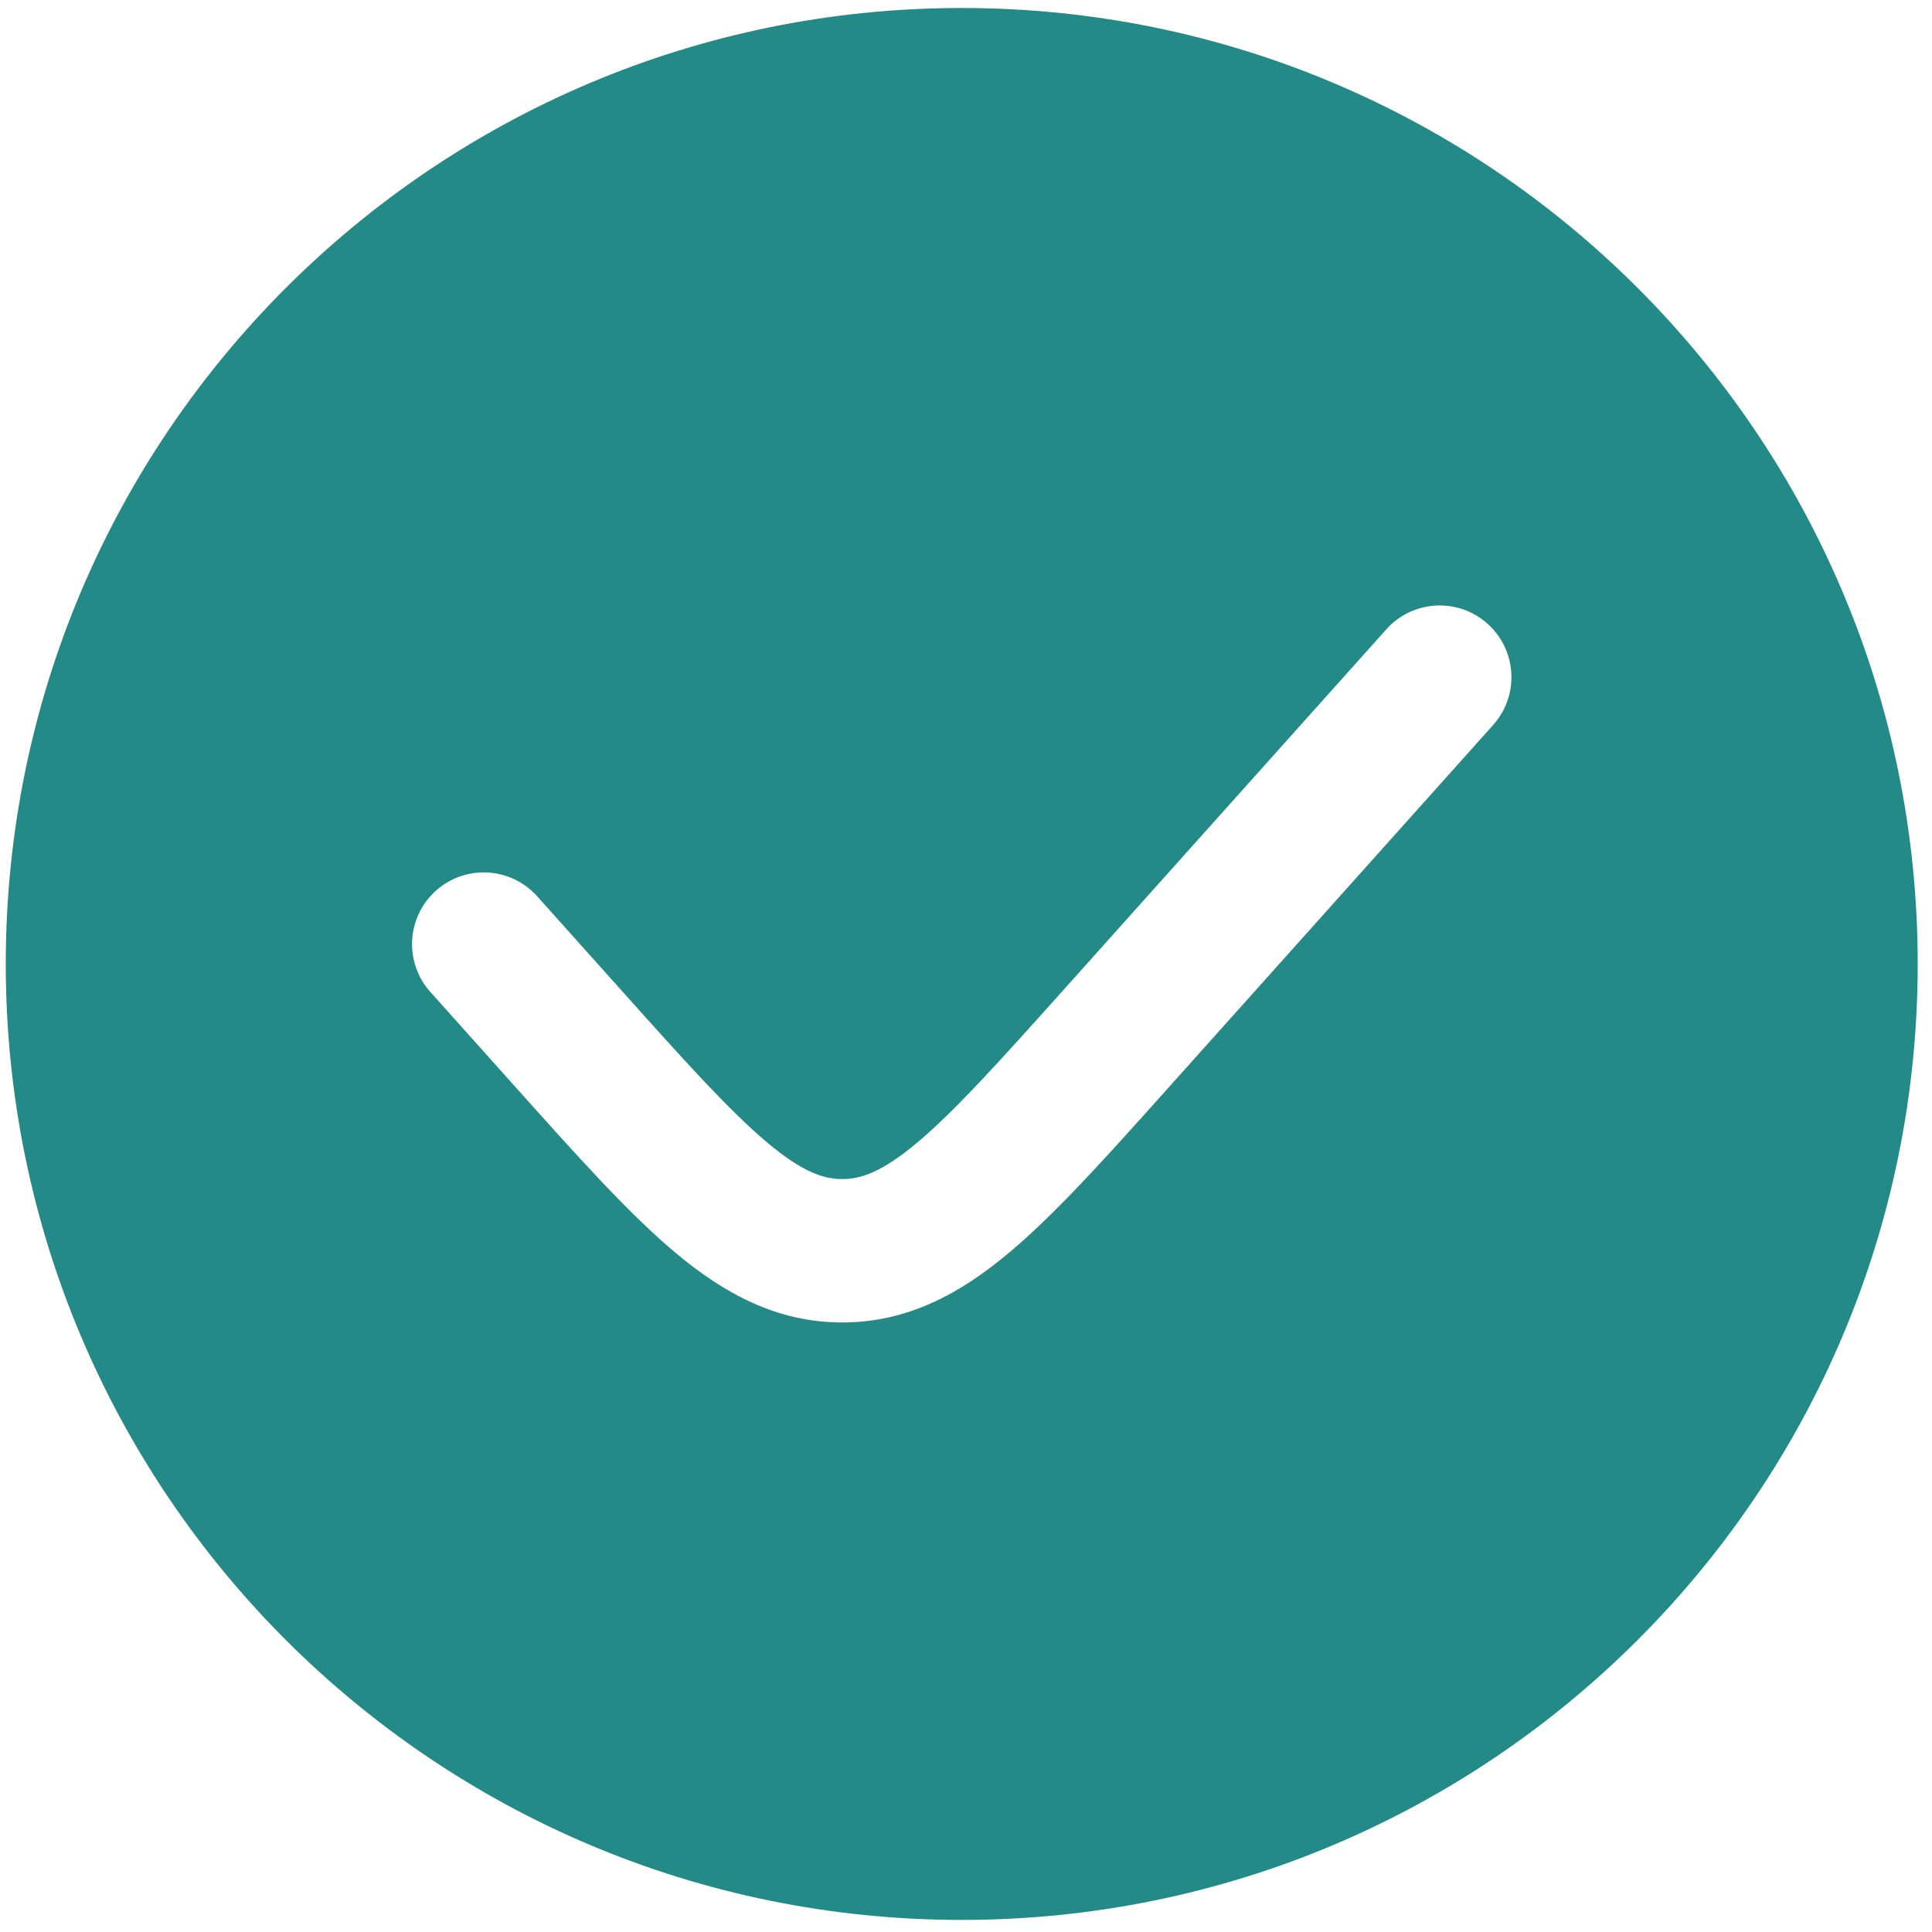 <svg width="116" height="116" viewBox="0 0 116 116" fill="none" xmlns="http://www.w3.org/2000/svg">
<path fill-rule="evenodd" clip-rule="evenodd" d="M57.744 115.275C89.444 115.275 115.142 89.578 115.142 57.877C115.142 26.177 89.444 0.48 57.744 0.48C26.044 0.48 0.346 26.177 0.346 57.877C0.346 89.578 26.044 115.275 57.744 115.275ZM89.65 43.53C91.236 41.758 91.086 39.037 89.314 37.451C87.543 35.865 84.822 36.015 83.236 37.787L63.898 59.387C59.979 63.763 57.34 66.695 55.084 68.592C52.934 70.398 51.672 70.792 50.569 70.792C49.467 70.792 48.204 70.398 46.055 68.592C43.799 66.695 41.16 63.763 37.241 59.387L32.252 53.814C30.666 52.043 27.945 51.893 26.174 53.478C24.402 55.064 24.252 57.786 25.838 59.557L31.04 65.368C34.69 69.444 37.734 72.845 40.515 75.183C43.458 77.656 46.632 79.402 50.569 79.402C54.507 79.402 57.681 77.656 60.623 75.183C63.405 72.845 66.449 69.444 70.099 65.368L89.65 43.53Z" fill="#248A88"/>
</svg>
